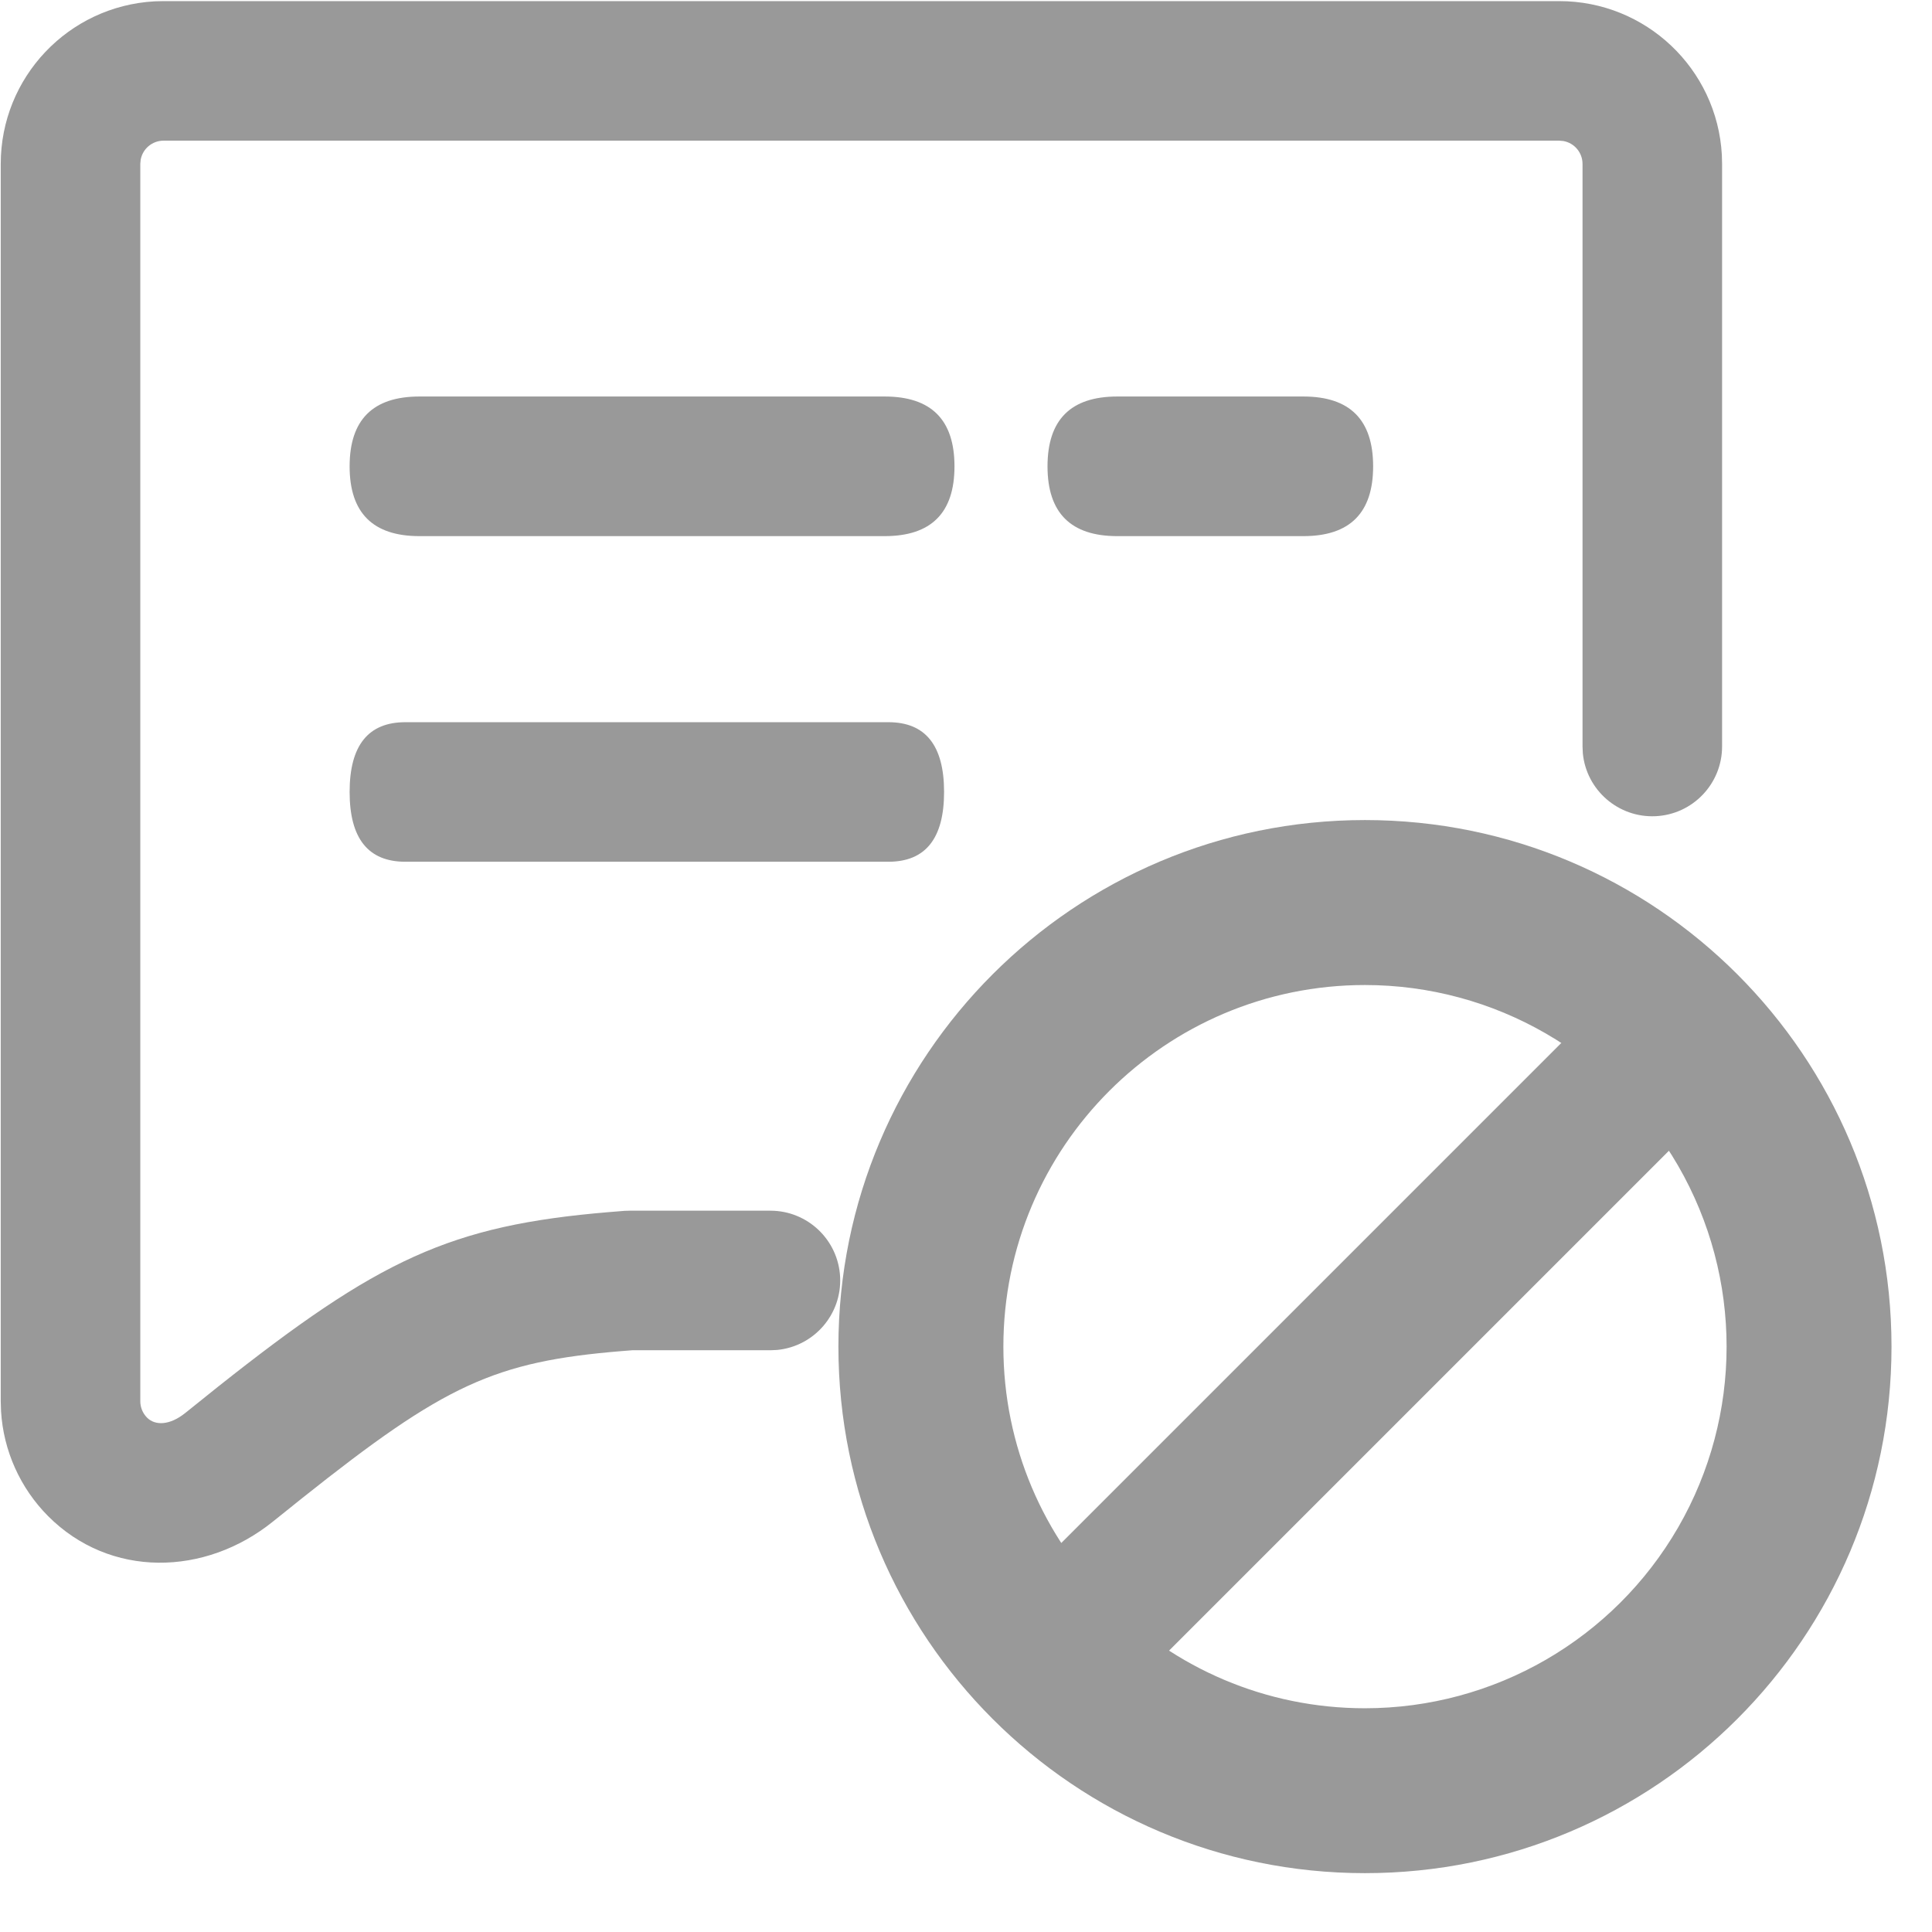 <?xml version="1.0" encoding="UTF-8"?>
<svg width="26px" height="26px" viewBox="0 0 26 26" version="1.1" xmlns="http://www.w3.org/2000/svg" xmlns:xlink="http://www.w3.org/1999/xlink">
    <title>弹幕_关</title>
    <g id="解决方案" stroke="none" stroke-width="1" fill="none" fill-rule="evenodd">
        <g id="icon" transform="translate(-111, -302)" fill="#999999" fill-rule="nonzero">
            <g id="弹幕_关" transform="translate(111, 302)">
                <path d="M20.984,0.015 C22.147,0.015 23.108,0.924 23.172,2.086 L23.175,2.206 L23.175,10.046 C23.175,10.547 22.781,10.96 22.281,10.984 C21.781,11.008 21.349,10.635 21.301,10.137 L21.297,10.046 L21.297,2.206 C21.297,2.055 21.189,1.925 21.04,1.898 L20.984,1.893 L2.201,1.893 C2.05,1.893 1.92,2.001 1.893,2.15 L1.888,2.206 L1.888,18.857 C1.888,18.94 1.921,19.02 1.979,19.078 C2.088,19.187 2.284,19.184 2.495,19.014 L2.93,18.665 C5.097,16.947 6.056,16.491 8.195,16.312 L8.405,16.295 L8.474,16.293 L10.368,16.293 C10.869,16.293 11.282,16.687 11.306,17.187 C11.33,17.687 10.957,18.118 10.459,18.167 L10.368,18.171 L8.509,18.171 L8.371,18.182 C6.648,18.323 5.98,18.639 4.068,20.16 L3.675,20.475 C2.758,21.215 1.481,21.239 0.648,20.404 C0.272,20.026 0.046,19.523 0.014,18.991 L0.01,18.857 L0.01,2.206 C0.01,1.042 0.919,0.082 2.081,0.018 L2.201,0.015 L20.984,0.015 Z" id="路径"></path>
                <g id="编组-5" transform="translate(11.283, 11.036)">
                    <path d="M7.086,5.68434189e-14 C3.173,5.68434189e-14 0,3.173 0,7.086 C0,11 3.173,14.172 7.086,14.172 C11,14.172 14.172,11 14.172,7.086 C14.172,3.173 11,5.68434189e-14 7.086,5.68434189e-14 Z M11.301,4.653 C12.17,6.159 12.17,8.014 11.301,9.519 C10.431,11.025 8.825,11.953 7.086,11.953 C4.399,11.953 2.22,9.774 2.22,7.086 C2.22,4.399 4.399,2.22 7.086,2.22 C8.825,2.22 10.431,3.147 11.301,4.653 Z" id="形状"></path>
                    <path d="M11.408,2.696 C11.814,3.062 11.86,3.684 11.513,4.107 L11.442,4.185 L4.19,11.437 C3.805,11.826 3.182,11.843 2.776,11.477 C2.369,11.11 2.323,10.489 2.671,10.066 L2.741,9.987 L9.993,2.735 C10.378,2.346 11.001,2.329 11.408,2.696 Z" id="路径"></path>
                </g>
                <path d="M5.645,5.336 L11.905,5.336 C12.532,5.336 12.845,5.649 12.845,6.276 C12.845,6.902 12.532,7.215 11.905,7.215 L5.645,7.215 C5.018,7.215 4.705,6.902 4.705,6.276 C4.705,5.649 5.018,5.336 5.645,5.336 Z" id="路径"></path>
                <path d="M5.455,9.719 L11.955,9.719 C12.455,9.719 12.705,10.032 12.705,10.658 C12.705,11.284 12.455,11.597 11.955,11.597 L5.455,11.597 C4.955,11.597 4.705,11.284 4.705,10.658 C4.705,10.032 4.955,9.719 5.455,9.719 Z" id="路径"></path>
                <path d="M15.036,5.336 L17.54,5.336 C18.166,5.336 18.479,5.649 18.479,6.276 C18.479,6.902 18.166,7.215 17.54,7.215 L15.036,7.215 C14.41,7.215 14.097,6.902 14.097,6.276 C14.097,5.649 14.41,5.336 15.036,5.336 Z" id="路径"></path>
            </g>
        </g>
    </g>
</svg>